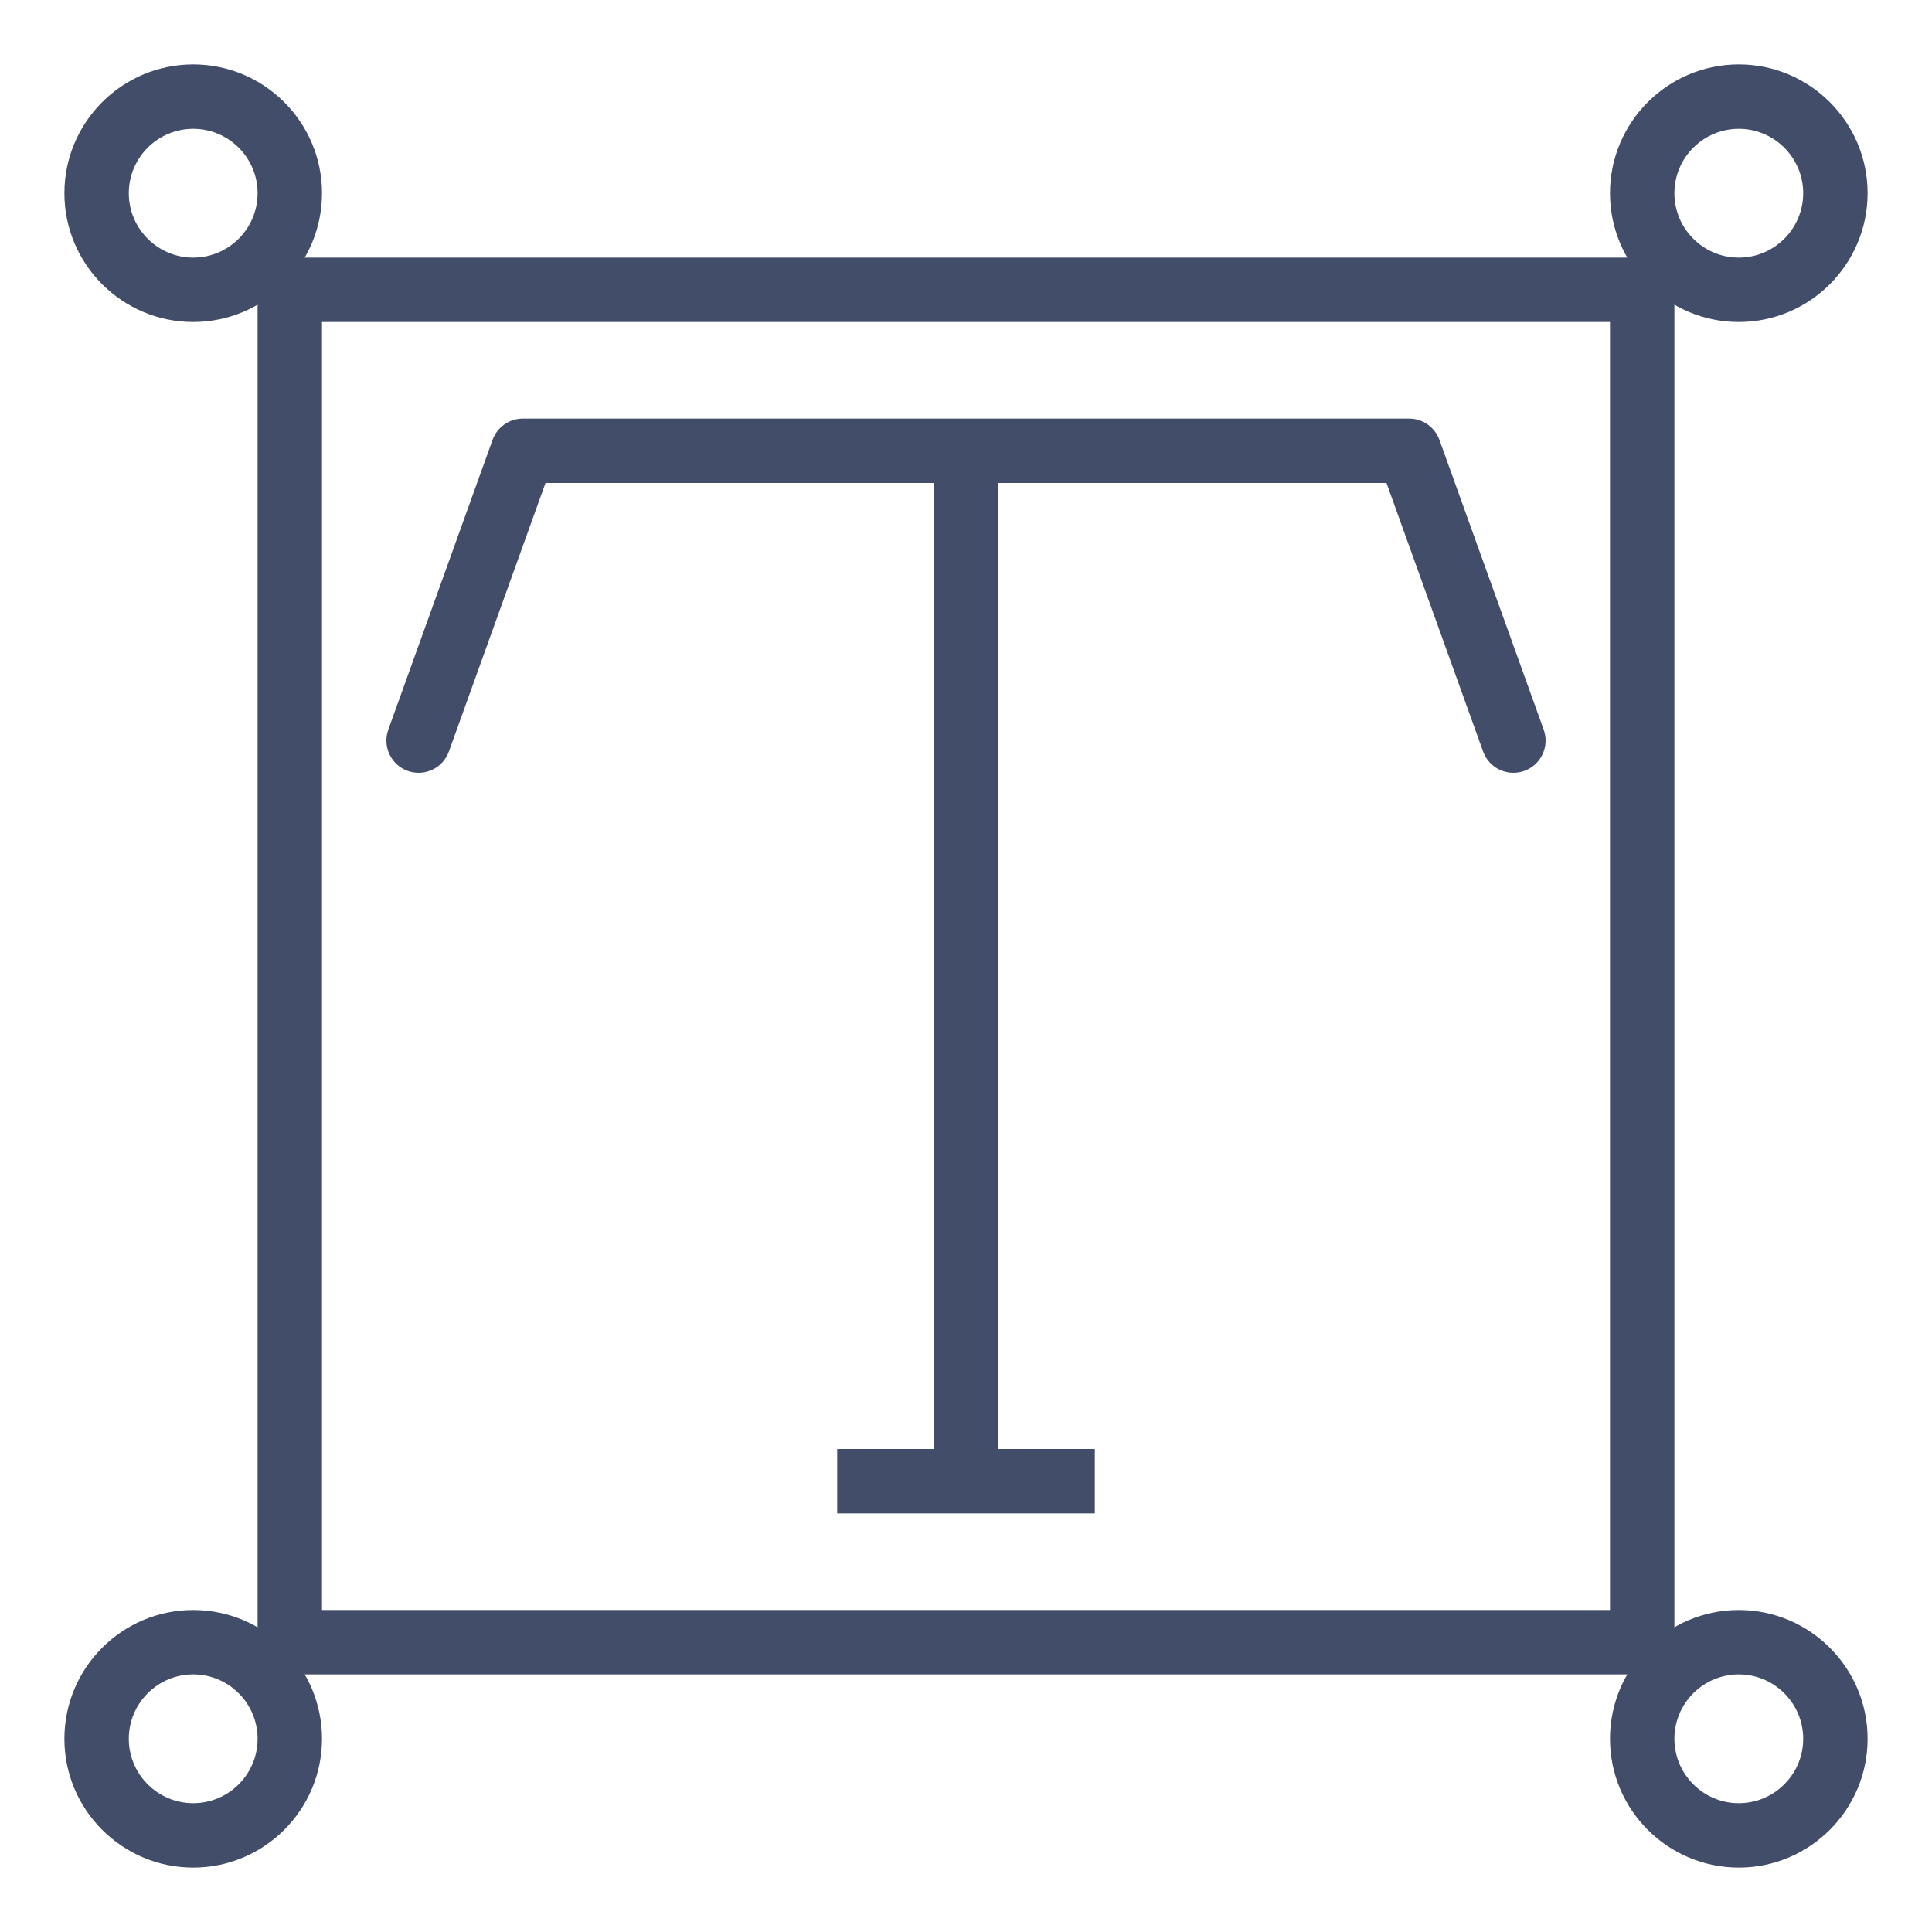 <?xml version="1.0" encoding="UTF-8" standalone="no"?>
<svg width="60px" height="60px" viewBox="0 0 60 60" version="1.1" xmlns="http://www.w3.org/2000/svg" xmlns:xlink="http://www.w3.org/1999/xlink" xmlns:sketch="http://www.bohemiancoding.com/sketch/ns">
    <!-- Generator: Sketch 3.3.3 (12081) - http://www.bohemiancoding.com/sketch -->
    <title>Touchtype</title>
    <desc>Created with Sketch.</desc>
    <defs></defs>
    <g id="outlined" stroke="none" stroke-width="1" fill="none" fill-rule="evenodd" sketch:type="MSPage">
        <g id="Interface_sliced" sketch:type="MSLayerGroup" transform="translate(-480, -1320)"></g>
        <g id="Imported-Layers" sketch:type="MSLayerGroup" transform="translate(-478, -1316)" fill="#424D69">
            <path d="M507,1330 L509,1330 L509,1362.016 L507,1362.016 L507,1330 Z" id="Fill-497" sketch:type="MSShapeGroup"></path>
            <path d="M525,1340 C524.59,1340 524.206,1339.746 524.059,1339.339 L521.059,1331 L494.941,1331 L491.941,1339.339 C491.754,1339.857 491.182,1340.128 490.661,1339.941 C490.142,1339.754 489.872,1339.181 490.059,1338.661 L493.297,1329.661 C493.44,1329.265 493.816,1329 494.238,1329 L521.762,1329 C522.184,1329 522.56,1329.265 522.703,1329.661 L525.941,1338.661 C526.128,1339.181 525.858,1339.754 525.339,1339.941 C525.227,1339.981 525.112,1340 525,1340" id="Fill-498" sketch:type="MSShapeGroup"></path>
            <path d="M504,1361 L512,1361 L512,1363 L504,1363 L504,1361 Z" id="Fill-499" sketch:type="MSShapeGroup"></path>
            <path d="M529,1368 L487,1368 C486.447,1368 486,1367.553 486,1367 L486,1325 C486,1324.447 486.447,1324 487,1324 L529,1324 C529.553,1324 530,1324.447 530,1325 L530,1367 C530,1367.553 529.553,1368 529,1368 L529,1368 Z M488,1366 L528,1366 L528,1326 L488,1326 L488,1366 Z" id="Fill-500" sketch:type="MSShapeGroup"></path>
            <path d="M532,1326 C529.794,1326 528,1324.206 528,1322 C528,1319.794 529.794,1318 532,1318 C534.206,1318 536,1319.794 536,1322 C536,1324.206 534.206,1326 532,1326 L532,1326 Z M532,1320 C530.898,1320 530,1320.897 530,1322 C530,1323.103 530.898,1324 532,1324 C533.102,1324 534,1323.103 534,1322 C534,1320.897 533.102,1320 532,1320 L532,1320 Z" id="Fill-501" sketch:type="MSShapeGroup"></path>
            <path d="M484,1326 C481.794,1326 480,1324.206 480,1322 C480,1319.794 481.794,1318 484,1318 C486.206,1318 488,1319.794 488,1322 C488,1324.206 486.206,1326 484,1326 L484,1326 Z M484,1320 C482.898,1320 482,1320.897 482,1322 C482,1323.103 482.898,1324 484,1324 C485.102,1324 486,1323.103 486,1322 C486,1320.897 485.102,1320 484,1320 L484,1320 Z" id="Fill-502" sketch:type="MSShapeGroup"></path>
            <path d="M532,1374 C529.794,1374 528,1372.206 528,1370 C528,1367.794 529.794,1366 532,1366 C534.206,1366 536,1367.794 536,1370 C536,1372.206 534.206,1374 532,1374 L532,1374 Z M532,1368 C530.898,1368 530,1368.897 530,1370 C530,1371.103 530.898,1372 532,1372 C533.102,1372 534,1371.103 534,1370 C534,1368.897 533.102,1368 532,1368 L532,1368 Z" id="Fill-503" sketch:type="MSShapeGroup"></path>
            <path d="M484,1374 C481.794,1374 480,1372.206 480,1370 C480,1367.794 481.794,1366 484,1366 C486.206,1366 488,1367.794 488,1370 C488,1372.206 486.206,1374 484,1374 L484,1374 Z M484,1368 C482.898,1368 482,1368.897 482,1370 C482,1371.103 482.898,1372 484,1372 C485.102,1372 486,1371.103 486,1370 C486,1368.897 485.102,1368 484,1368 L484,1368 Z" id="Fill-504" sketch:type="MSShapeGroup"></path>
        </g>
    </g>
</svg>